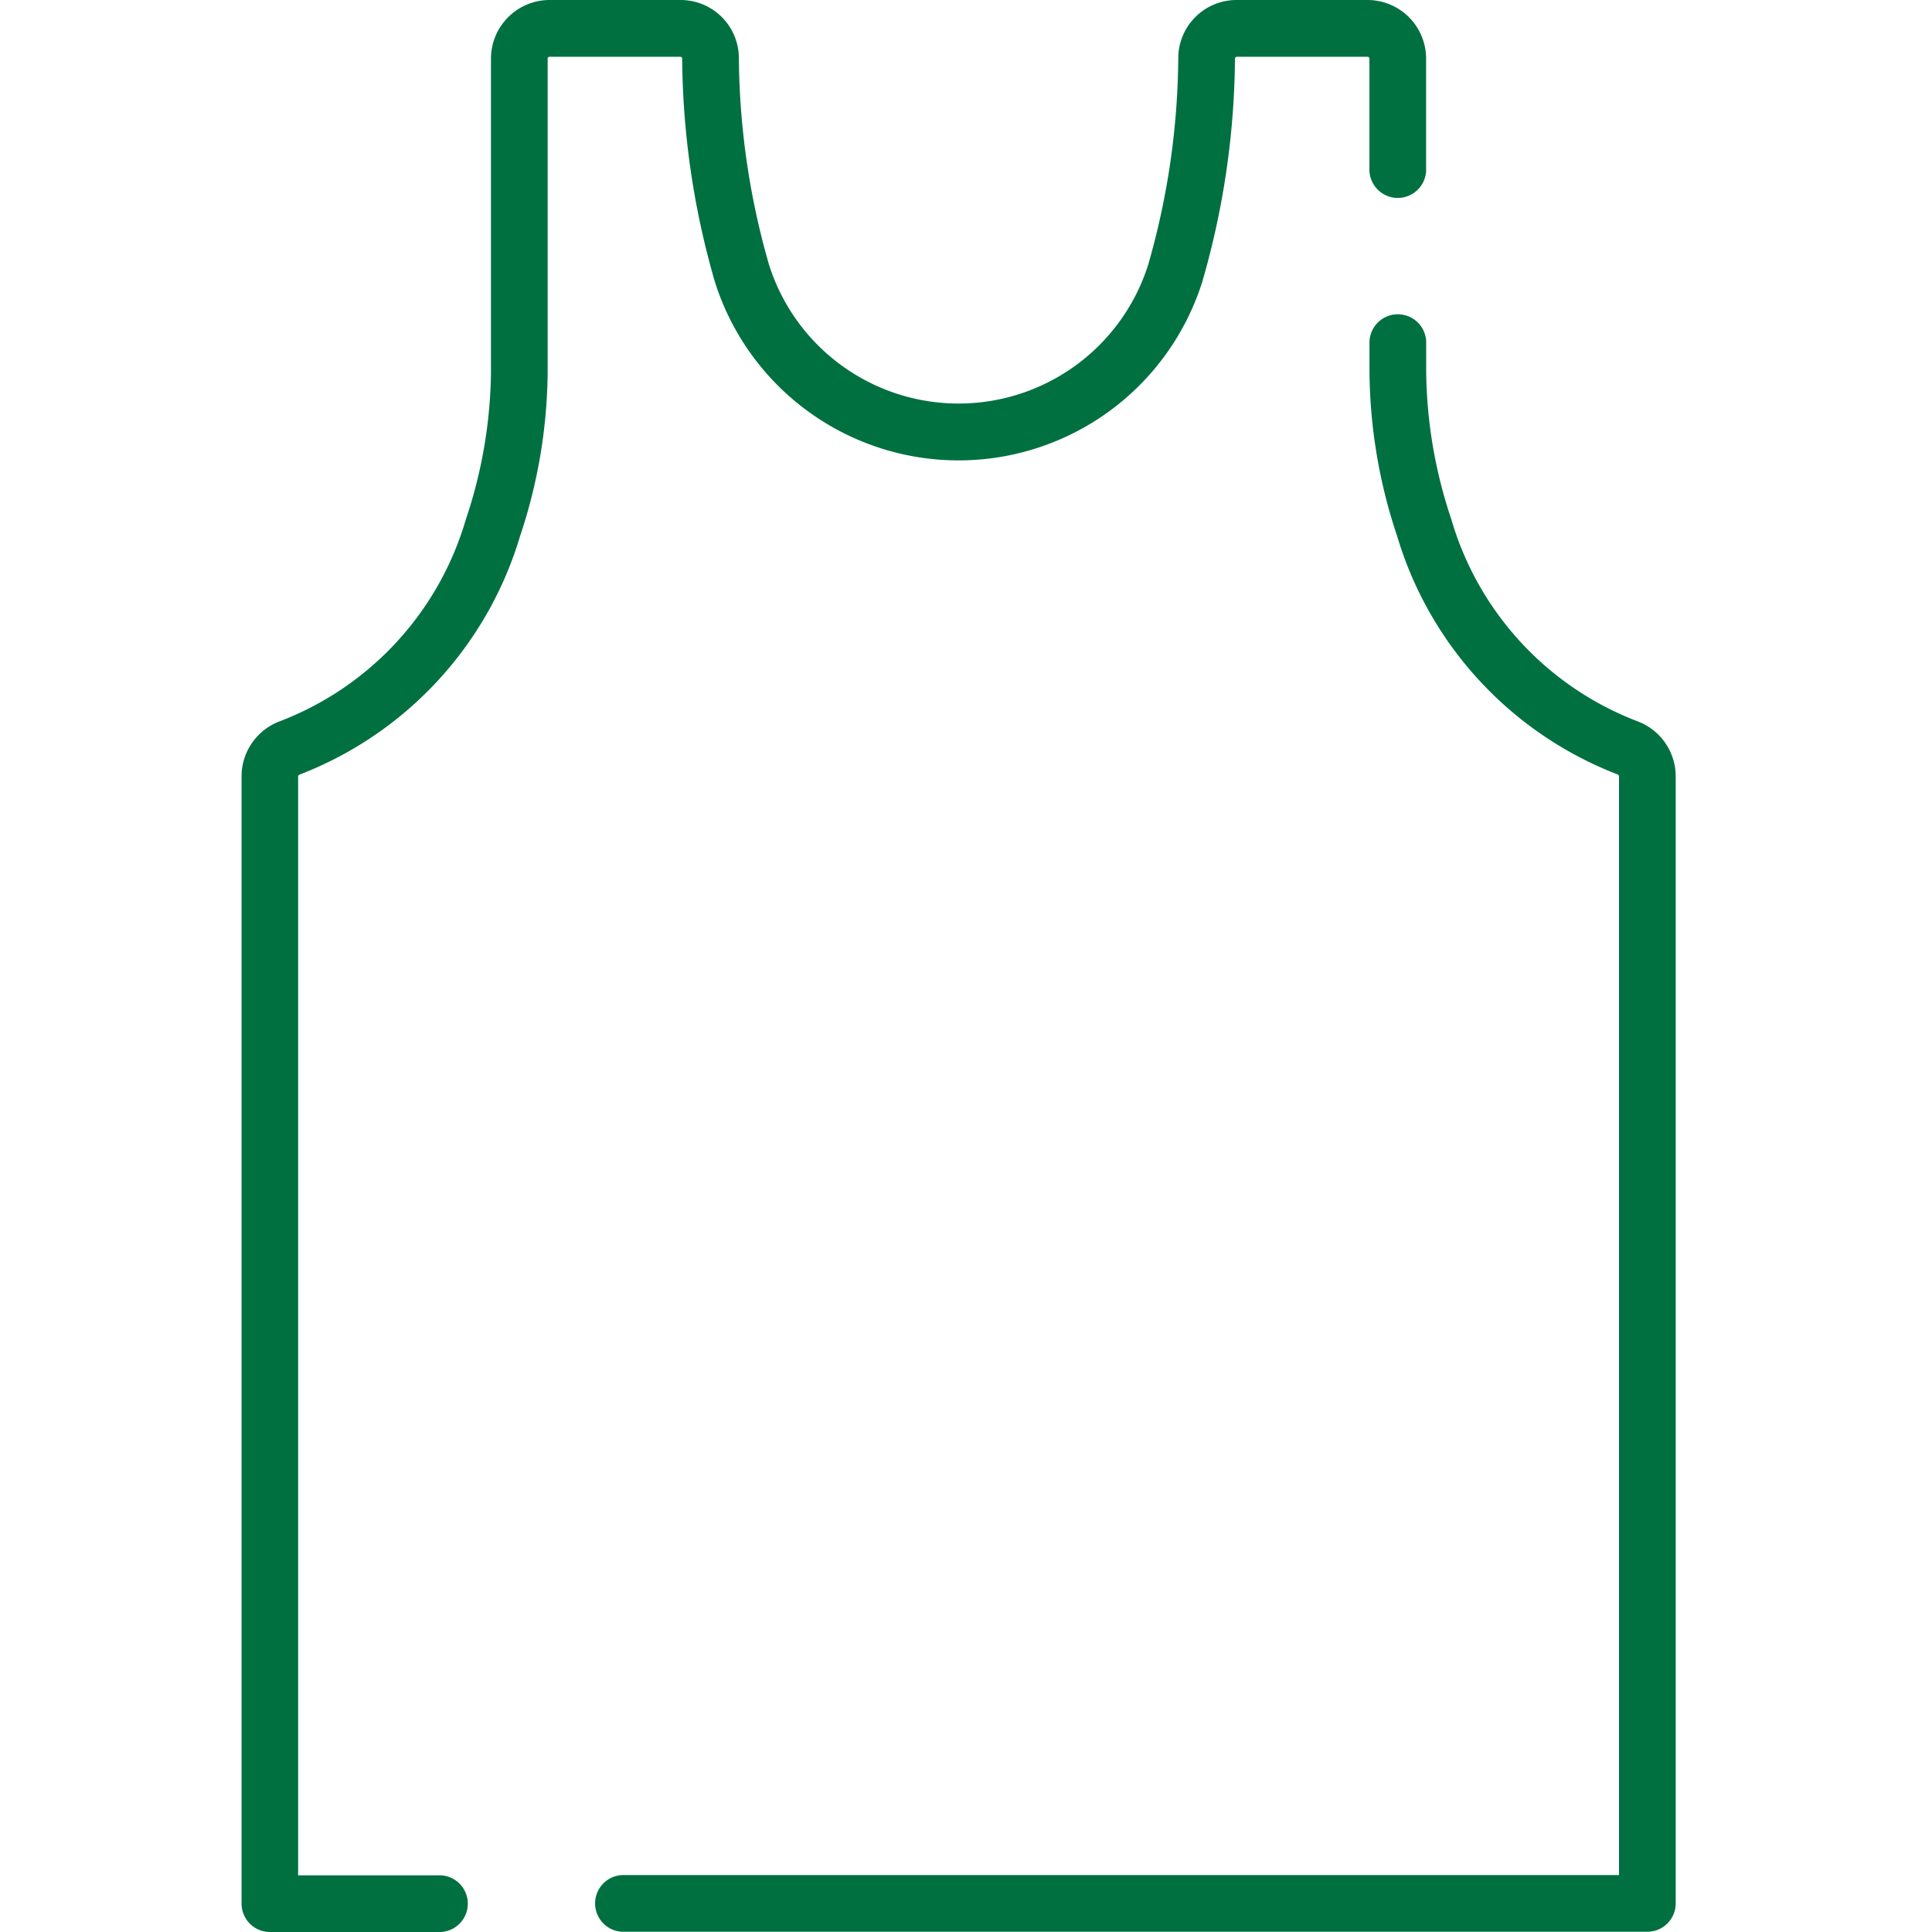 <svg xmlns="http://www.w3.org/2000/svg" width="32" height="32" viewBox="0 0 32 32">
  <g id="abada" transform="translate(-2194 -328)">
    <g id="abada-2" data-name="abada" transform="translate(1932 189)">
      <g id="Group_96" data-name="Group 96" transform="translate(262 139)">
        <path id="Path_1619" data-name="Path 1619" d="M0,0H32V32H0Z" fill="rgba(255,255,255,0)"/>
        <g id="sleeveless" transform="translate(4)">
          <g id="Group_60" data-name="Group 60">
            <g id="Group_59" data-name="Group 59">
              <path id="Path_93" data-name="Path 93" d="M84.613,0H82.448a.965.965,0,0,0-.97.948,12.666,12.666,0,0,1-.5,3.442,3.294,3.294,0,0,1-6.277,0A12.666,12.666,0,0,1,74.2.948.965.965,0,0,0,73.23,0H71.065a.972.972,0,0,0-.971.971V6.165s0,.008,0,.011A7.909,7.909,0,0,1,69.679,8.6a5.114,5.114,0,0,1-3.086,3.348.975.975,0,0,0-.63.908V31.53a.47.47,0,0,0,.47.47h2.829a.47.47,0,0,0,0-.939H66.9V12.86a.032.032,0,0,1,.021-.029,6.1,6.1,0,0,0,3.656-3.955,8.745,8.745,0,0,0,.456-2.715V.971a.031.031,0,0,1,.031-.031H73.23a.032.032,0,0,1,.031.032,13.593,13.593,0,0,0,.543,3.7,4.233,4.233,0,0,0,8.07,0,13.592,13.592,0,0,0,.543-3.7.032.032,0,0,1,.031-.032h2.165a.031.031,0,0,1,.031.031V2.83a.47.47,0,0,0,.939,0V.971A.972.972,0,0,0,84.613,0Z" transform="translate(-65.962)" fill="#007041"/>
            </g>
          </g>
          <g id="Group_62" data-name="Group 62" transform="translate(5.835 5.23)">
            <g id="Group_61" data-name="Group 61" transform="translate(0)">
              <path id="Path_94" data-name="Path 94" d="M176.613,90.4a5.114,5.114,0,0,1-3.087-3.348,7.909,7.909,0,0,1-.416-2.426s0-.008,0-.012v-.465a.47.47,0,1,0-.939,0v.461a8.745,8.745,0,0,0,.456,2.715,6.1,6.1,0,0,0,3.656,3.955.032.032,0,0,1,.021.029v18.2H159.793a.47.47,0,0,0,0,.939h16.98a.47.47,0,0,0,.47-.47V91.311A.975.975,0,0,0,176.613,90.4Z" transform="translate(-159.323 -83.682)" fill="#007041"/>
            </g>
          </g>
        </g>
      </g>
    </g>
  </g>
</svg>
